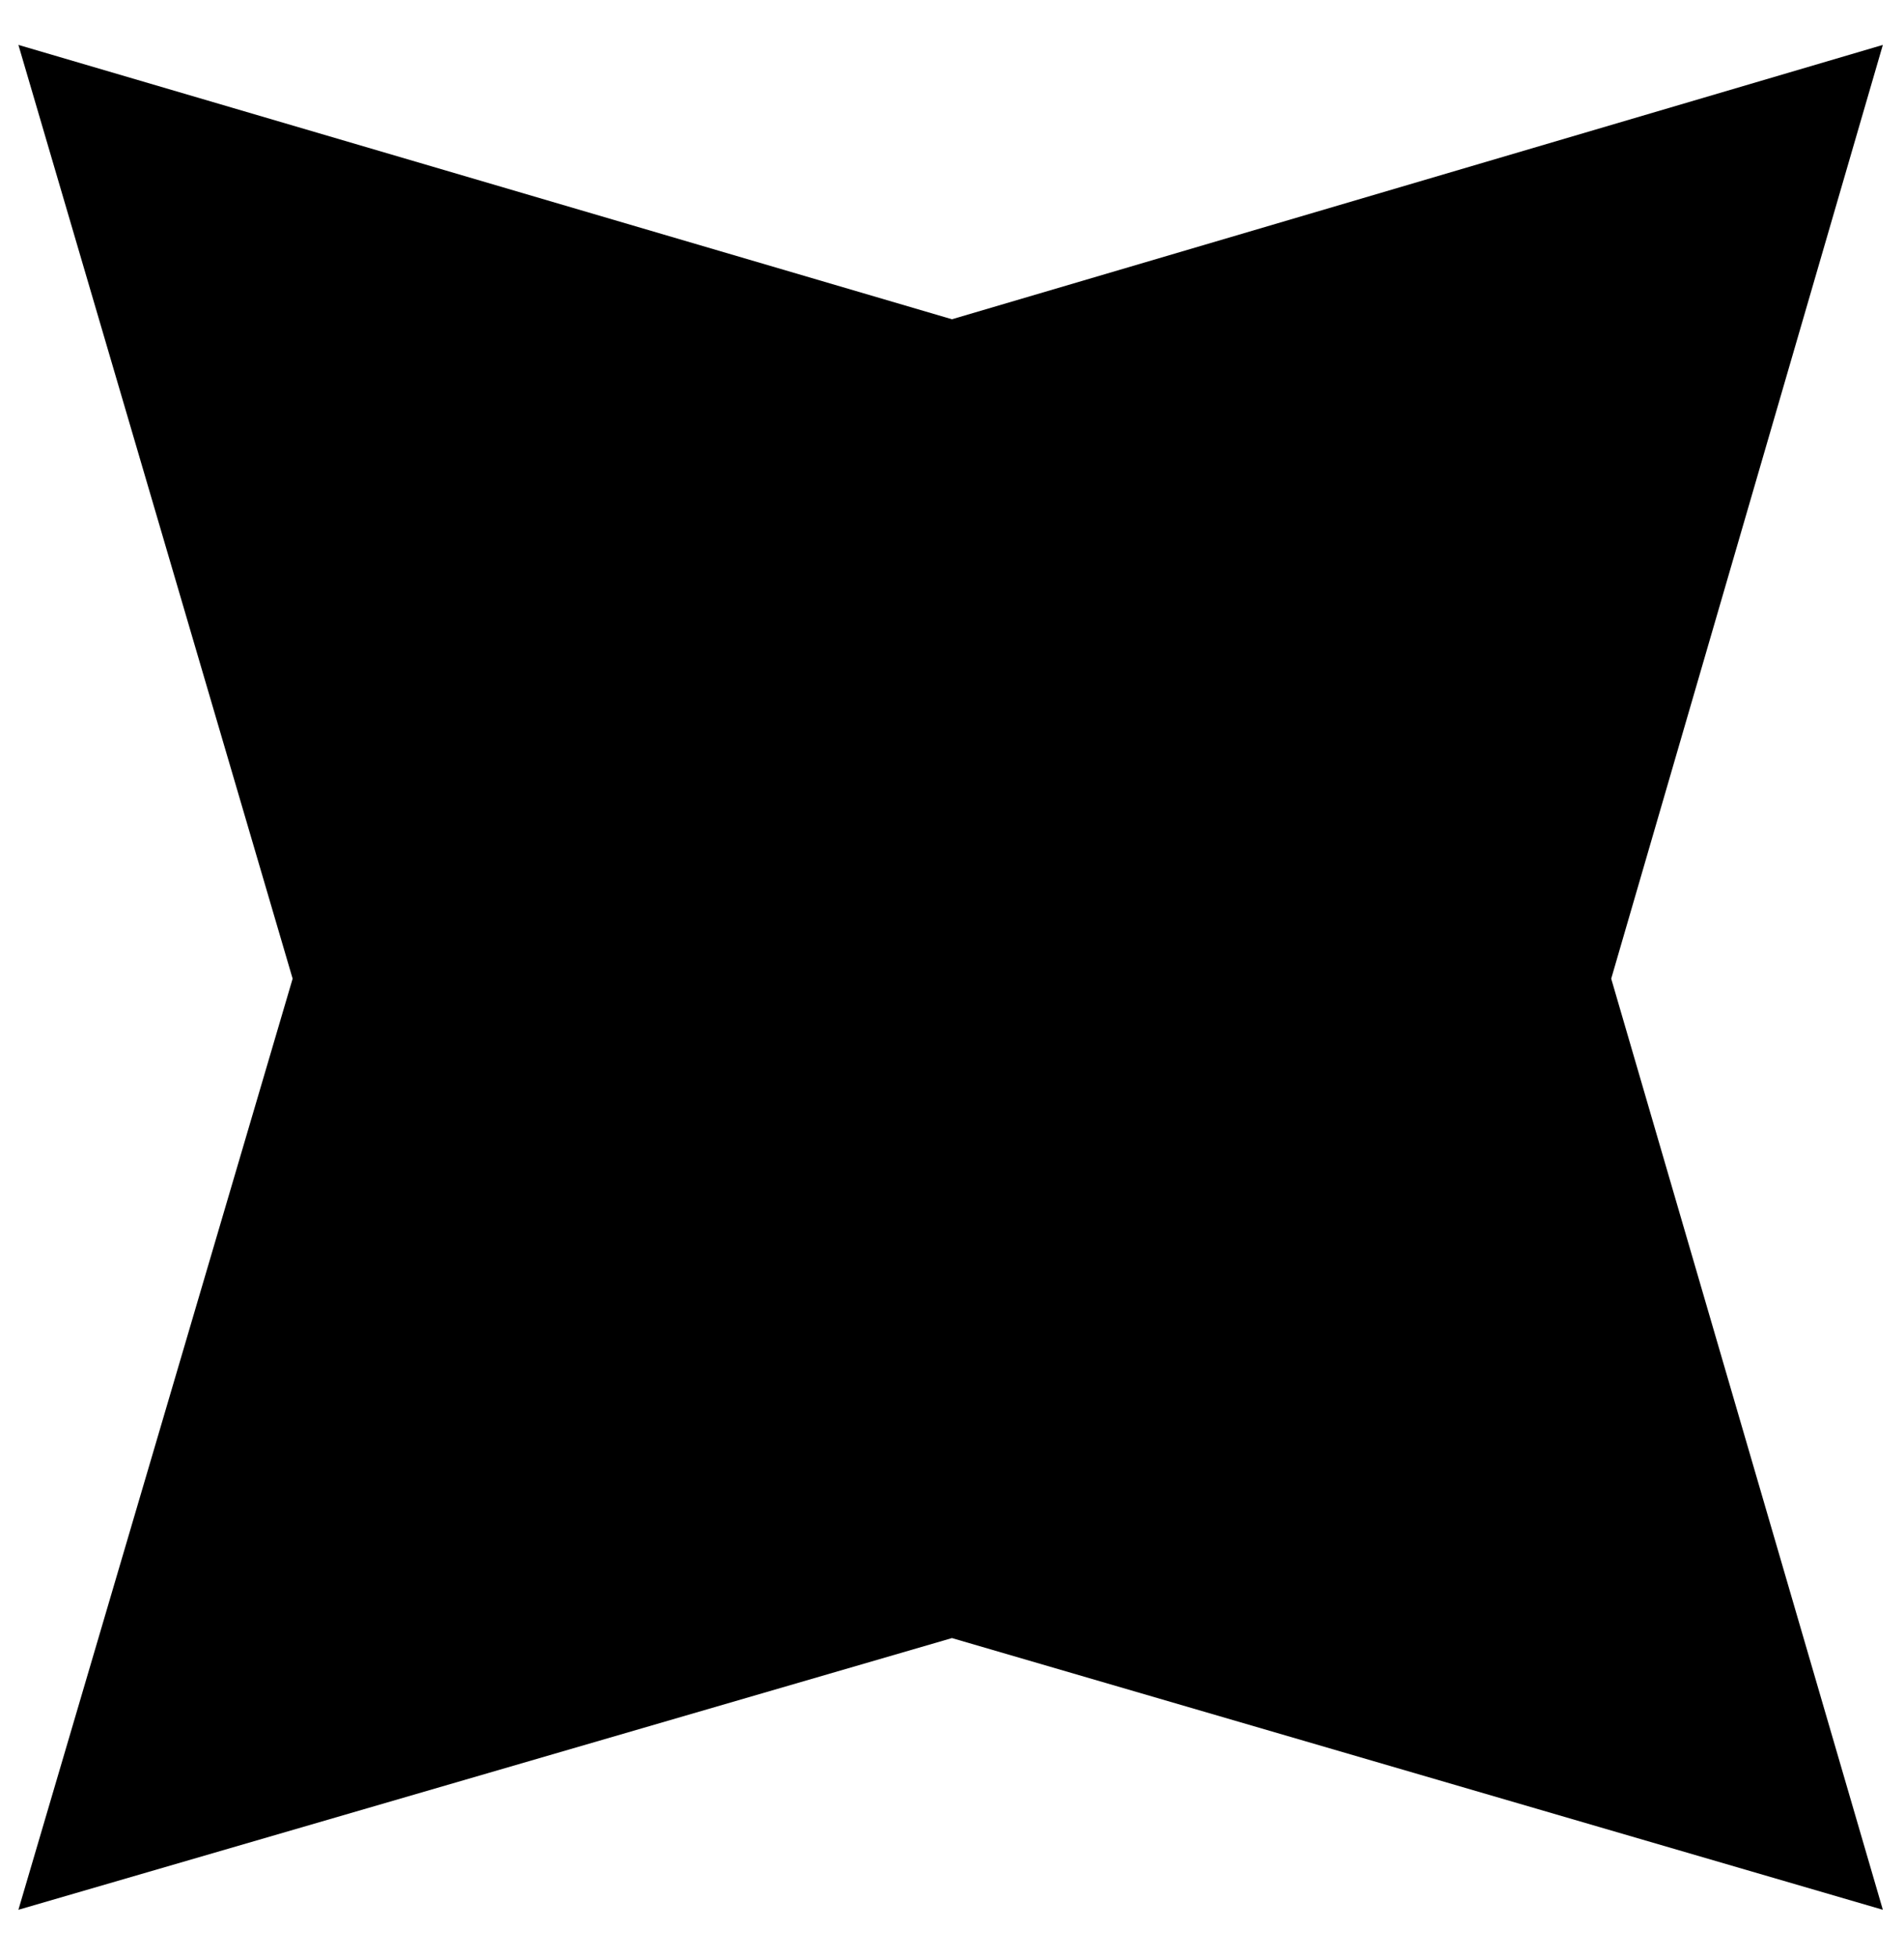 <svg width="36" height="37" viewBox="0 0 36 37" fill="none" xmlns="http://www.w3.org/2000/svg">
<path d="M17.999 6.035L35.6 0.849L30.464 18.5L35.6 36.101L17.999 30.965L0.348 36.101L5.533 18.5L0.348 0.849L17.999 6.035Z" fill="black"/>
</svg>
